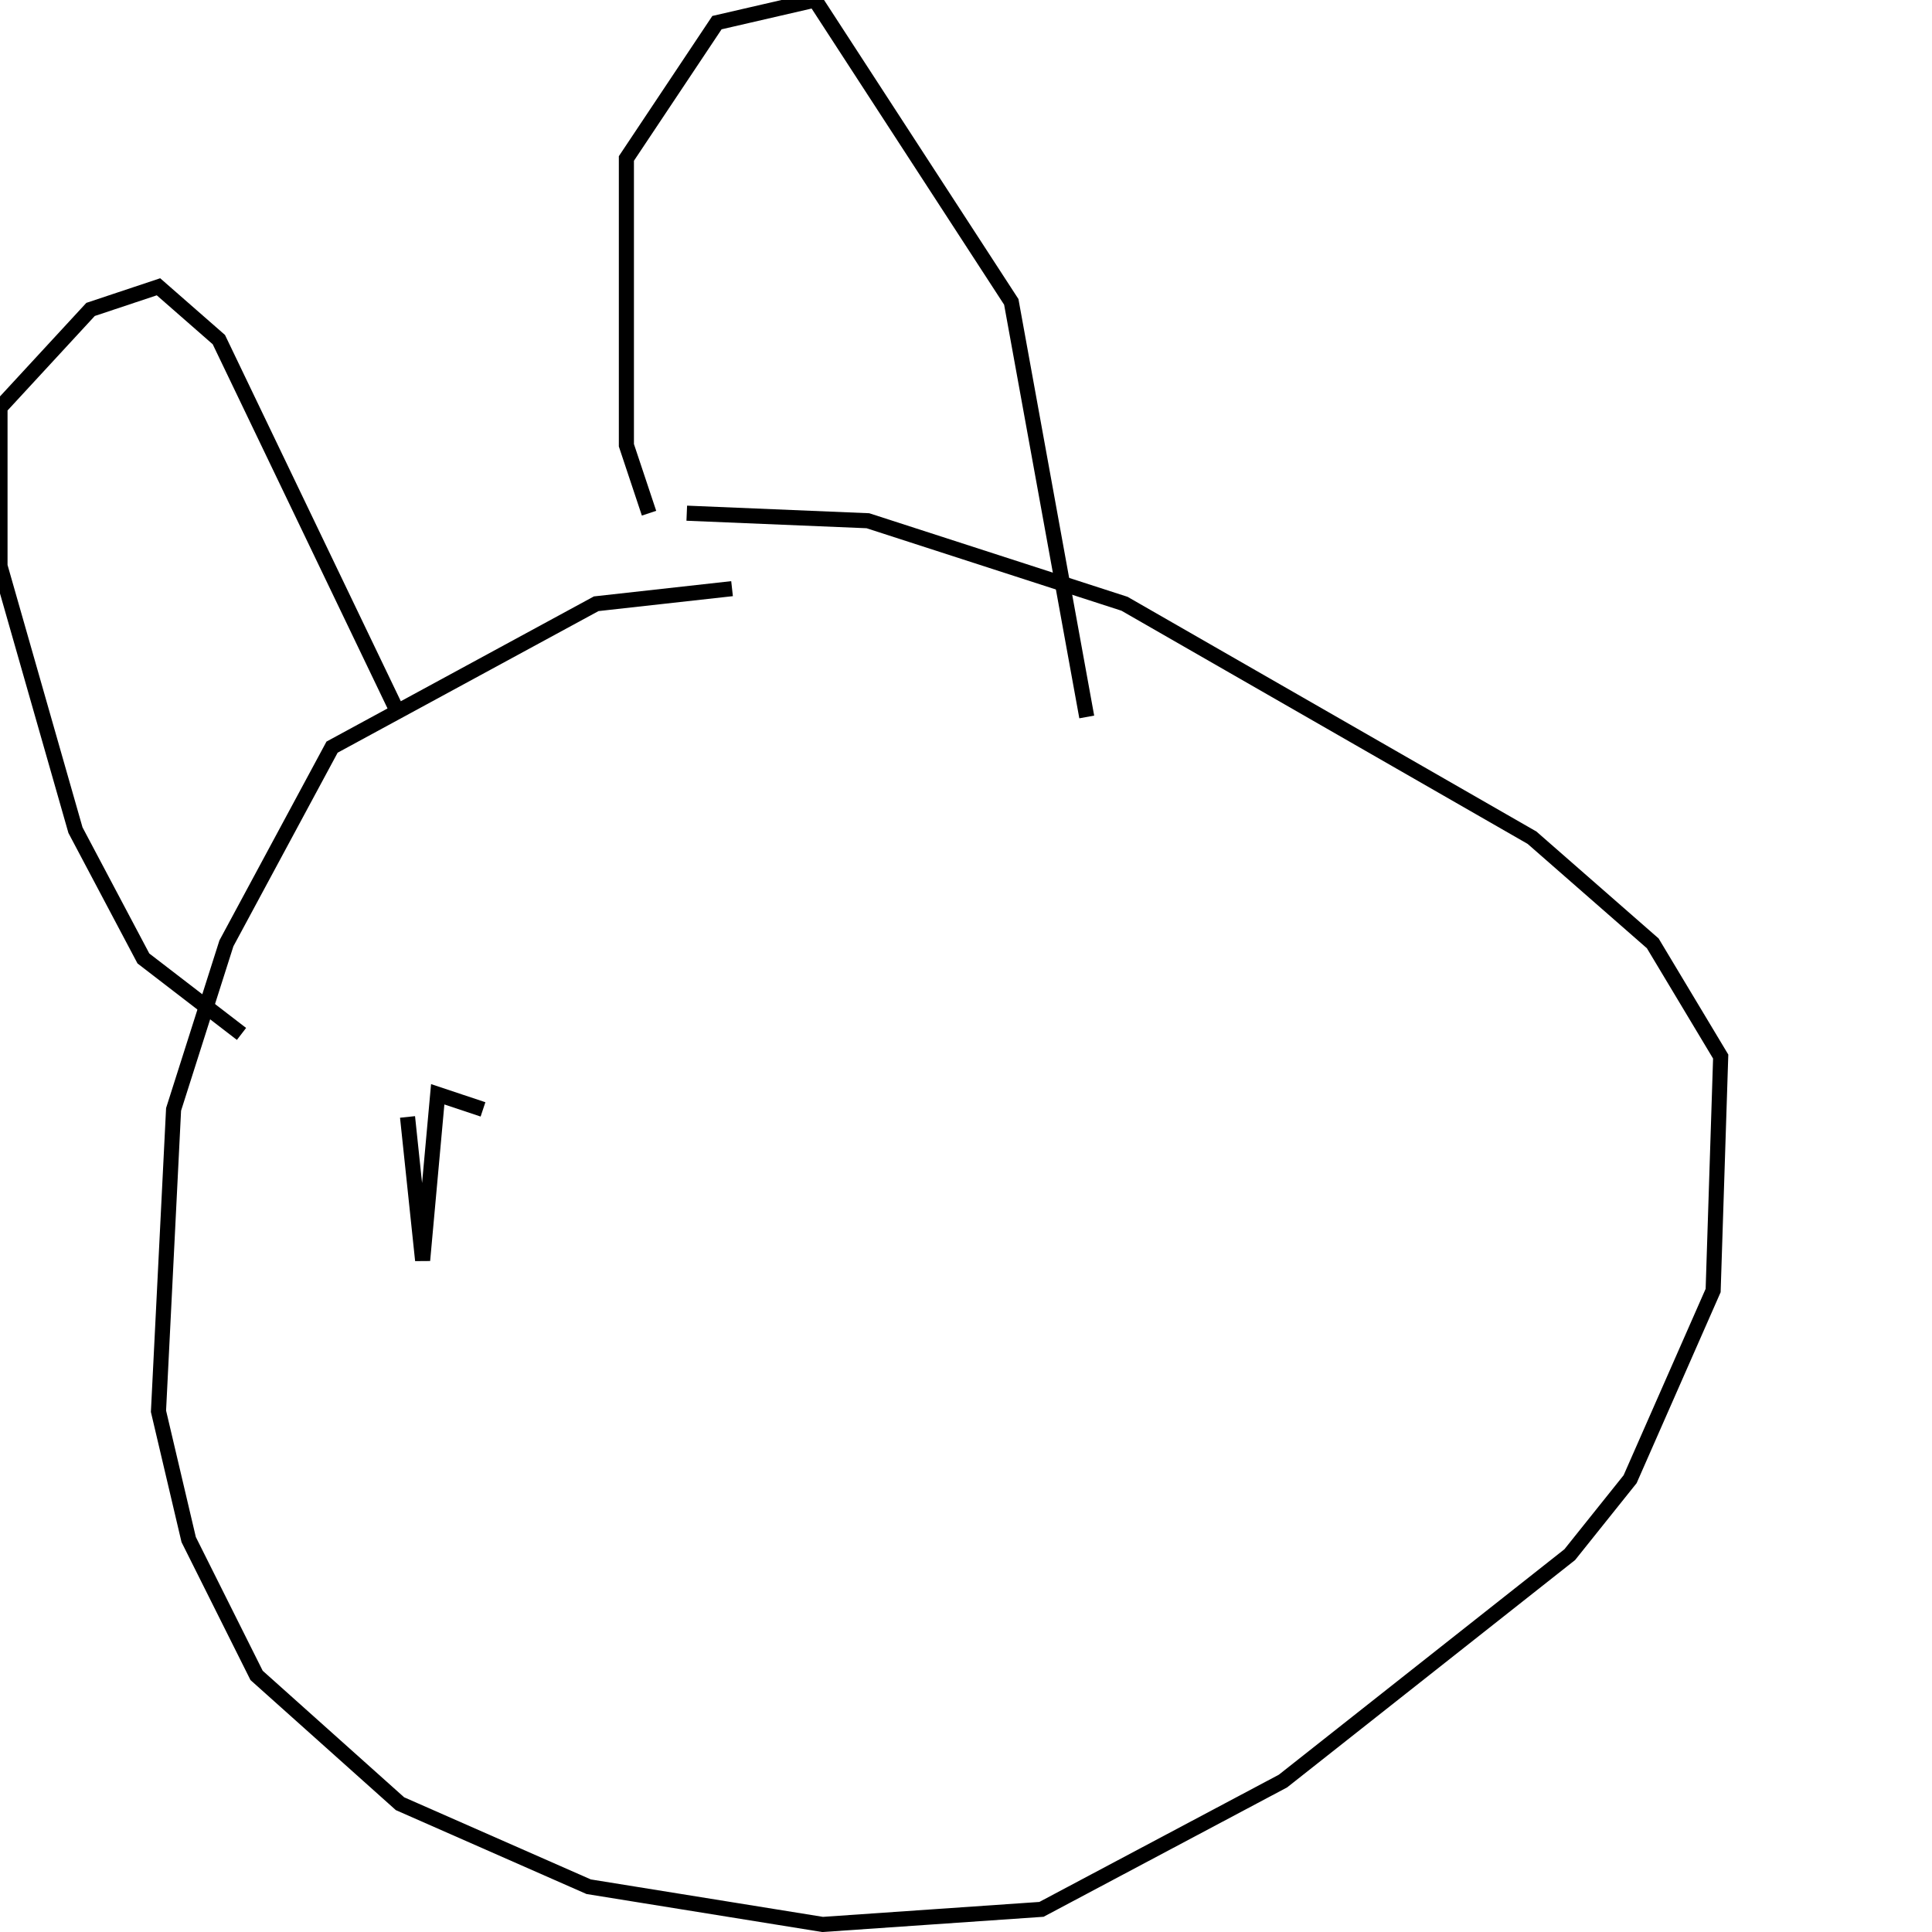 <?xml version="1.0" encoding="utf-8" ?>
<svg baseProfile="full" height="256" version="1.1" width="256" xmlns="http://www.w3.org/2000/svg" xmlns:ev="http://www.w3.org/2001/xml-events" xmlns:xlink="http://www.w3.org/1999/xlink"><defs /><polyline fill="none" points="97,78 79,80 44,99 30,125 23,147 21,187 25,204 34,222 53,239 78,250 109,255 138,253 170,236 208,206 216,196 227,171 228,140 219,125 203,111 149,80 115,69 91,68" stroke="rgb(0%,0%,0%)" stroke-width="2" /><polyline fill="none" points="32,137 19,127 10,110 0,75 0,54 12,41 21,38 29,45 53,95" stroke="rgb(0%,0%,0%)" stroke-width="2" /><polyline fill="none" points="86,68 83,59 83,21 95,3 108,0 134,40 144,95" stroke="rgb(0%,0%,0%)" stroke-width="2" /><polyline fill="none" points="48,163 48,163" stroke="rgb(0%,0%,0%)" stroke-width="2" /><polyline fill="none" points="101,121 101,121" stroke="rgb(0%,0%,0%)" stroke-width="2" /><polyline fill="none" points="54,148 56,167 58,145 64,147" stroke="rgb(0%,0%,0%)" stroke-width="2" /><polyline fill="none" points="113,113 113,113" stroke="rgb(0%,0%,0%)" stroke-width="2" /></svg>